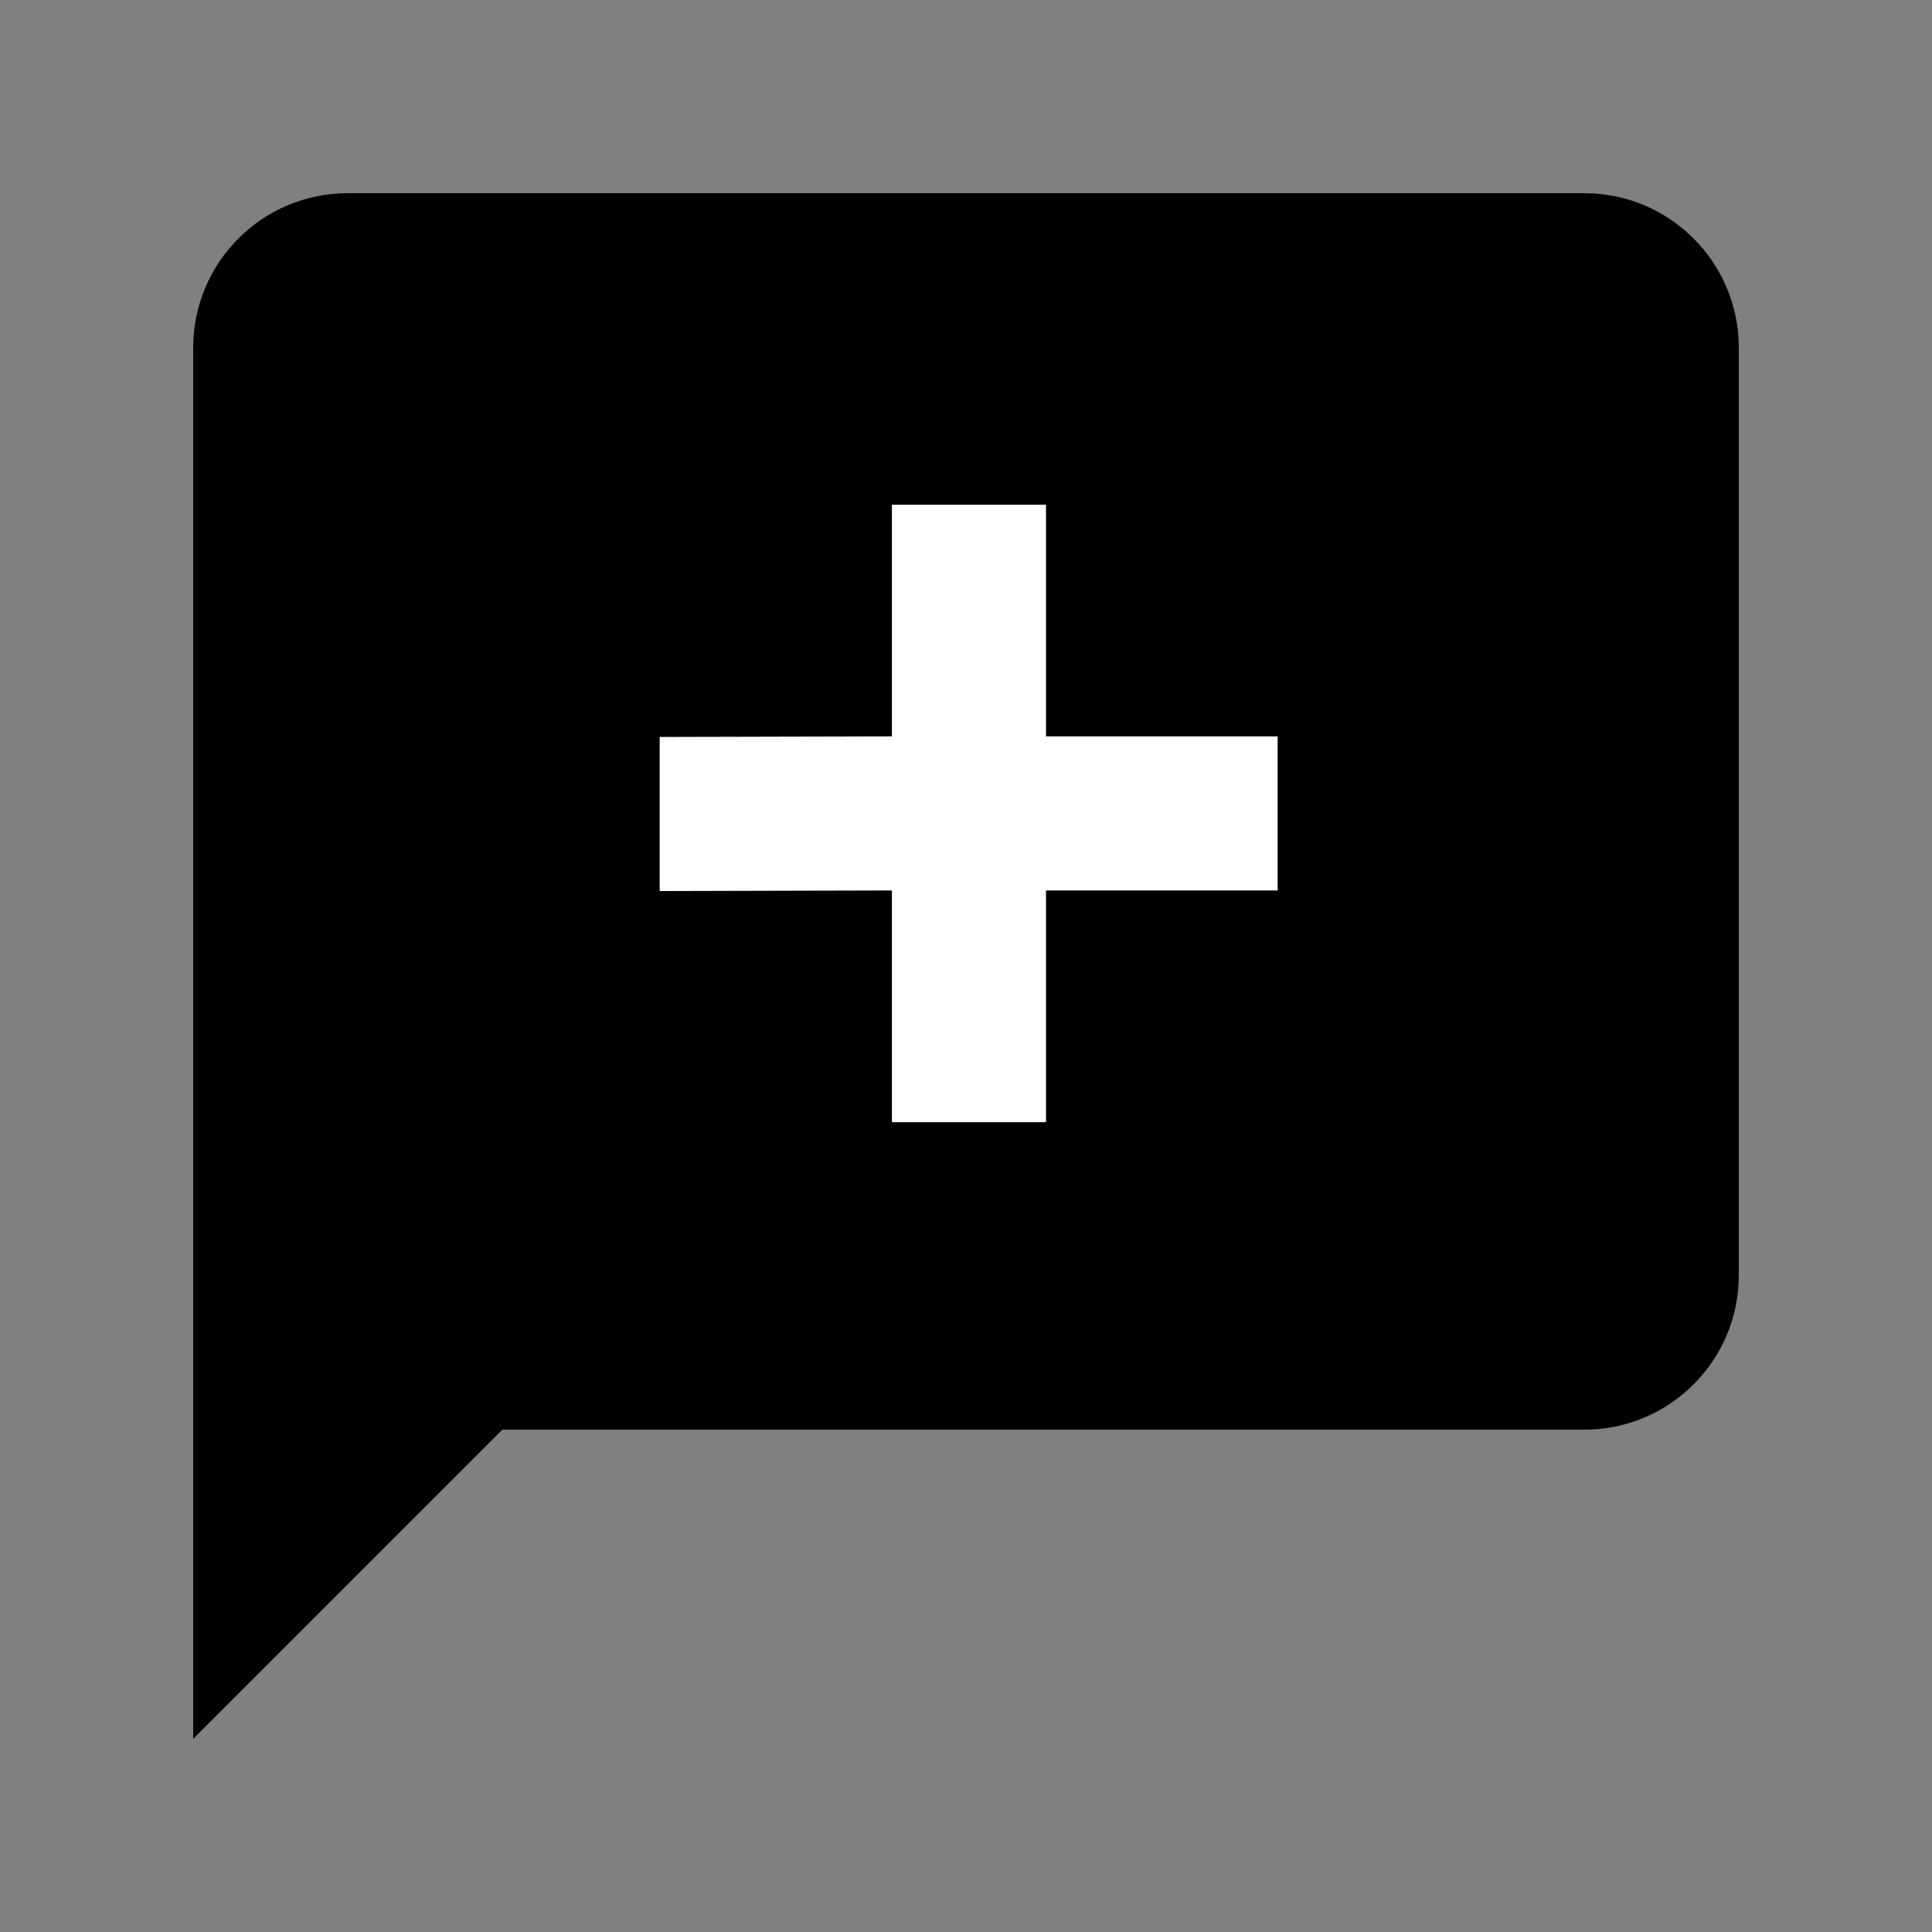 <svg xmlns="http://www.w3.org/2000/svg" xmlns:xlink="http://www.w3.org/1999/xlink" width="20" height="20" version="1.1" viewBox="0 0 20 20"><rect x="0" y="0" width="20" height="20" fill="#808080" stroke="none"/><title>comment-add-white</title><desc>Created with Sketch.</desc><defs><path id="path-1" d="M16.4,2 L3.6,2 C2.715,2 2,2.716 2,3.6 L2,18 L5.2,14.8 L16.4,14.8 C17.284,14.8 18,14.084 18,13.2 L18,3.6 C18,2.716 17.284,2 16.4,2 L16.4,2 Z"/></defs><g id="Symbols" fill="none" fill-rule="evenodd" stroke="none" stroke-width="1"><g id="comment-add-white"><mask id="mask-2" fill="#fff"><use xlink:href="#path-1"/></mask><use id="Icons/Actions/comment-add" fill="#000" xlink:href="#path-1"/><polygon id="Path" fill="#FFF" points="13.226 9.218 10.828 9.218 10.828 11.617 9.233 11.617 9.233 9.218 6.829 9.224 6.829 7.629 9.233 7.623 9.233 5.225 10.828 5.225 10.828 7.623 13.226 7.623"/></g></g></svg>